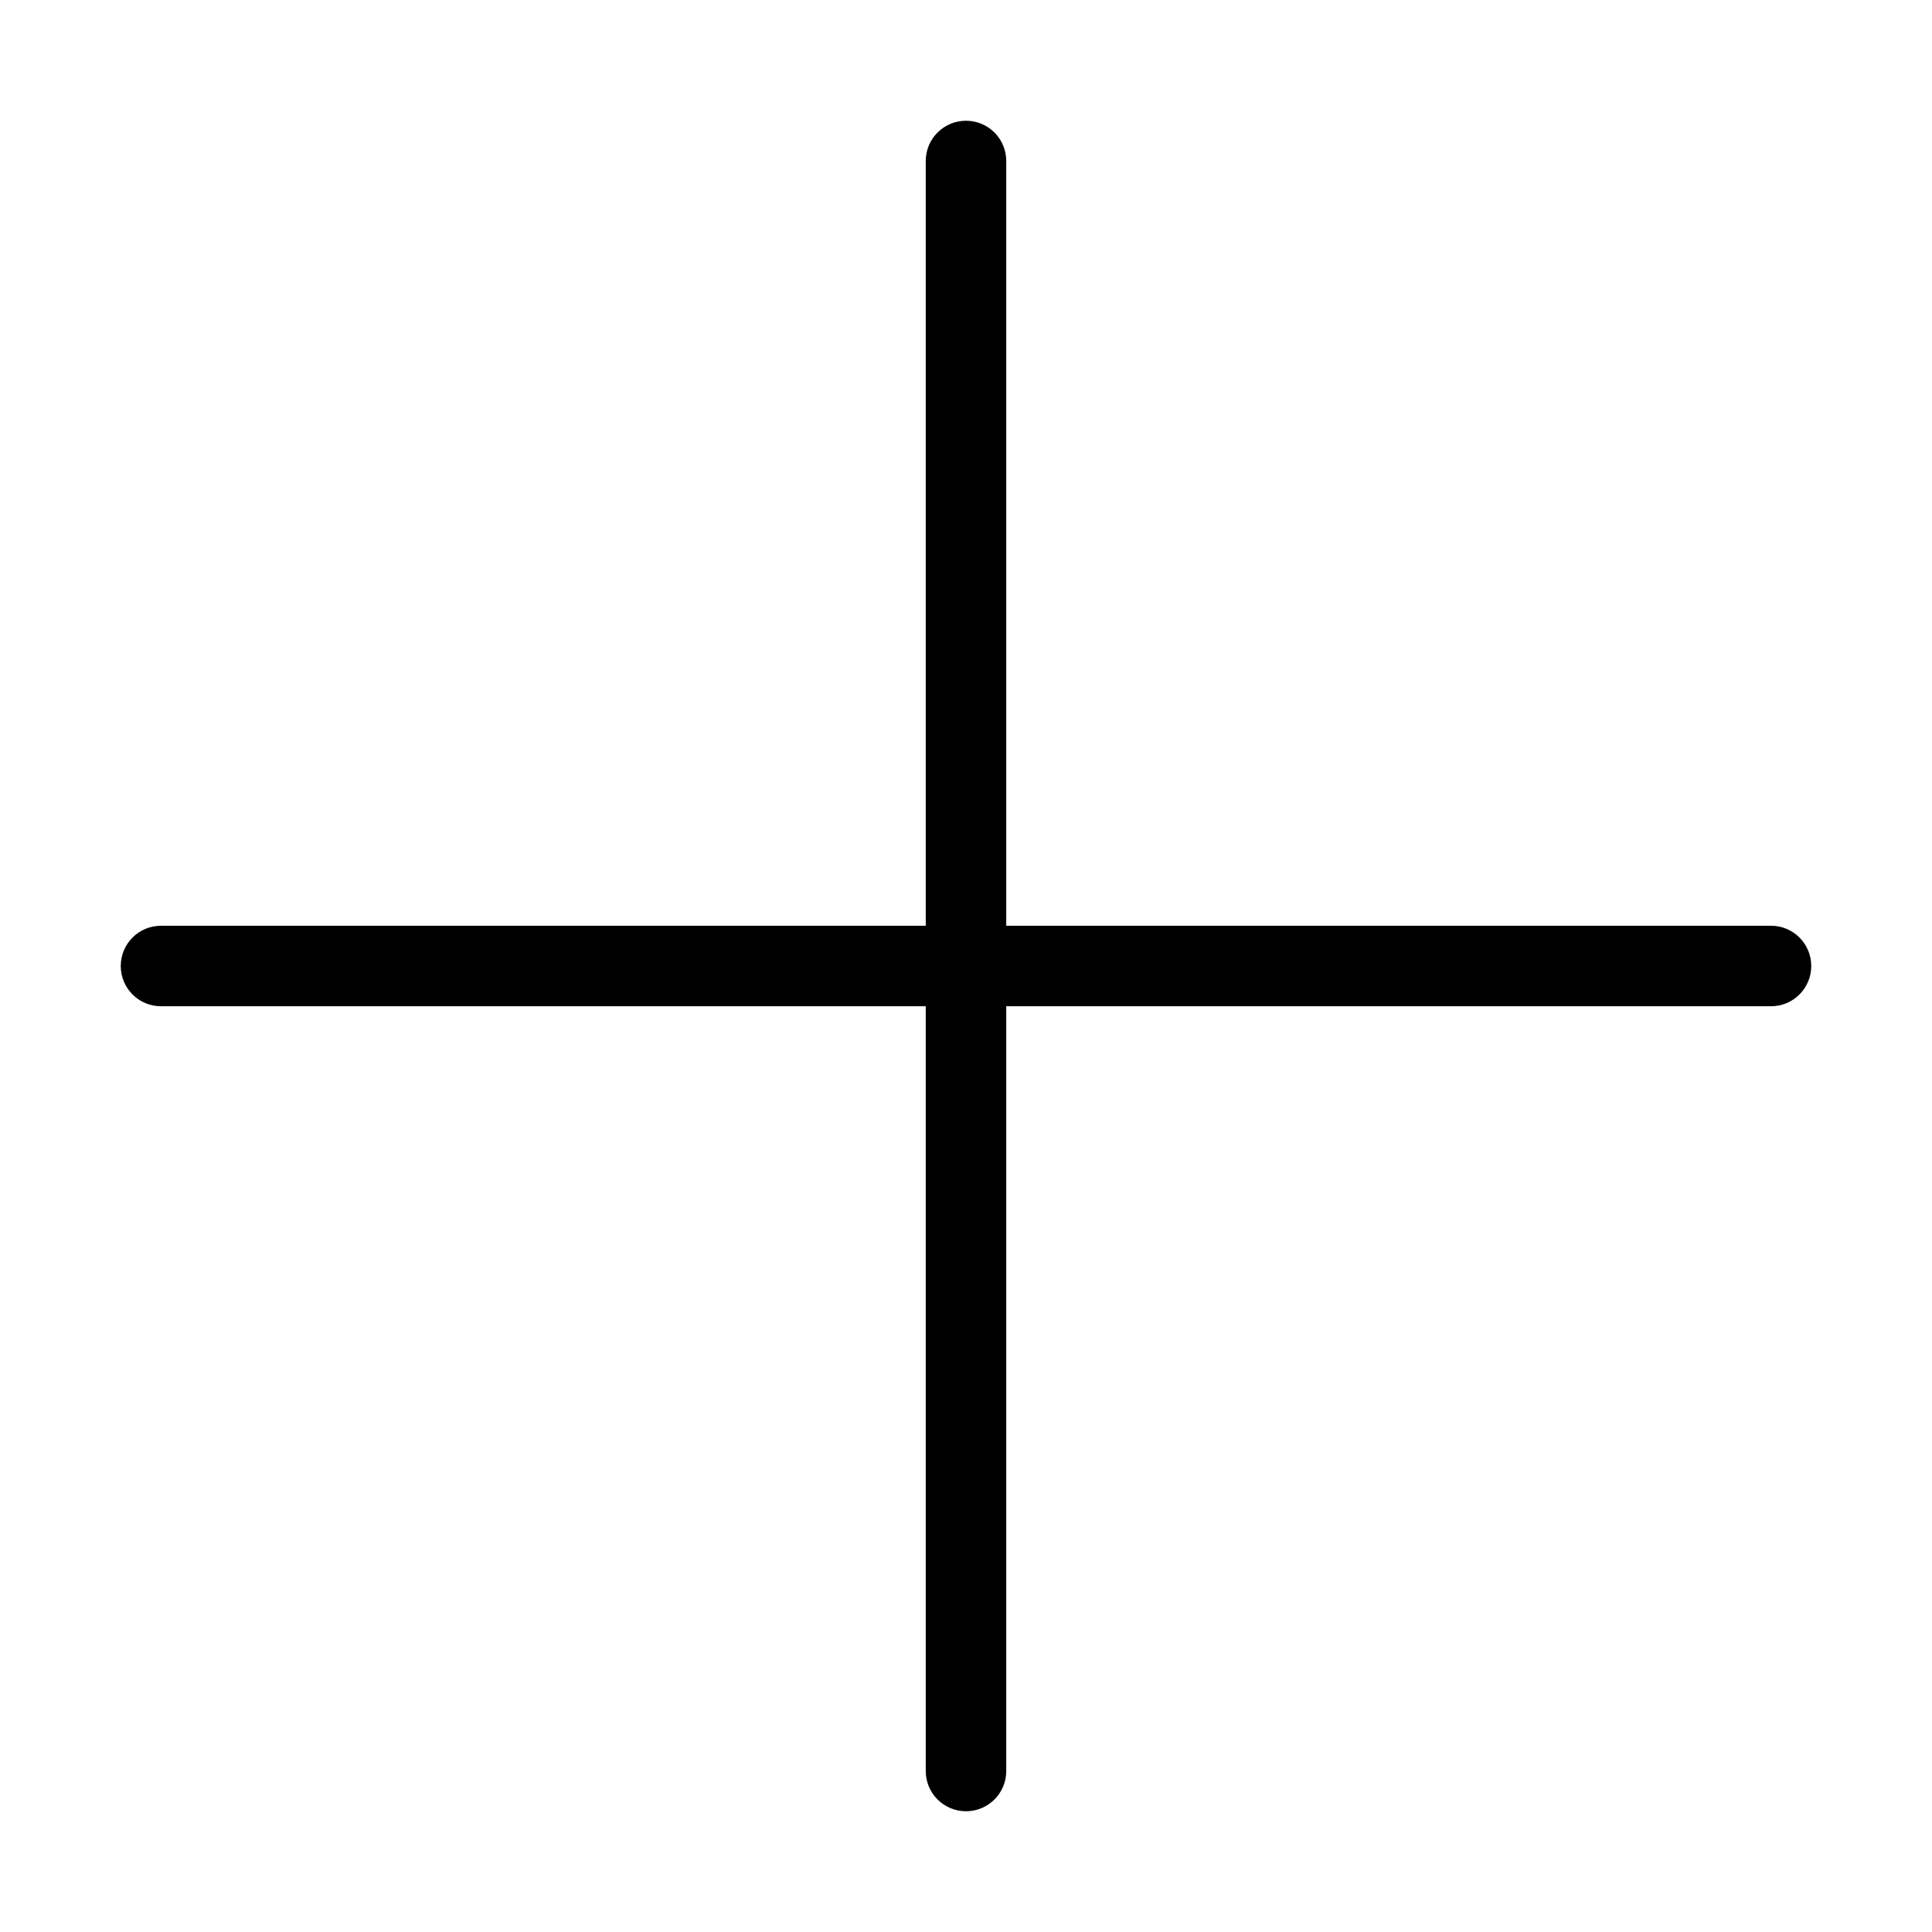 <?xml version="1.0" encoding="utf-8"?>
<!-- Generator: Adobe Illustrator 19.2.1, SVG Export Plug-In . SVG Version: 6.00 Build 0)  -->
<!DOCTYPE svg PUBLIC "-//W3C//DTD SVG 1.1//EN" "http://www.w3.org/Graphics/SVG/1.1/DTD/svg11.dtd">
<svg version="1.1" id="Layer_1" xmlns="http://www.w3.org/2000/svg" xmlns:xlink="http://www.w3.org/1999/xlink" x="0px" y="0px"
	 width="48px" height="48px" viewBox="0 0 48 48" enable-background="new 0 0 48 48" xml:space="preserve">
<path d="M4,25h19v19c0,0.553,0.447,1,1,1s1-0.447,1-1V25h19c0.553,0,1-0.447,1-1s-0.447-1-1-1H25V4c0-0.553-0.447-1-1-1
	s-1,0.447-1,1v19H4c-0.553,0-1,0.447-1,1S3.447,25,4,25z"/>
</svg>
